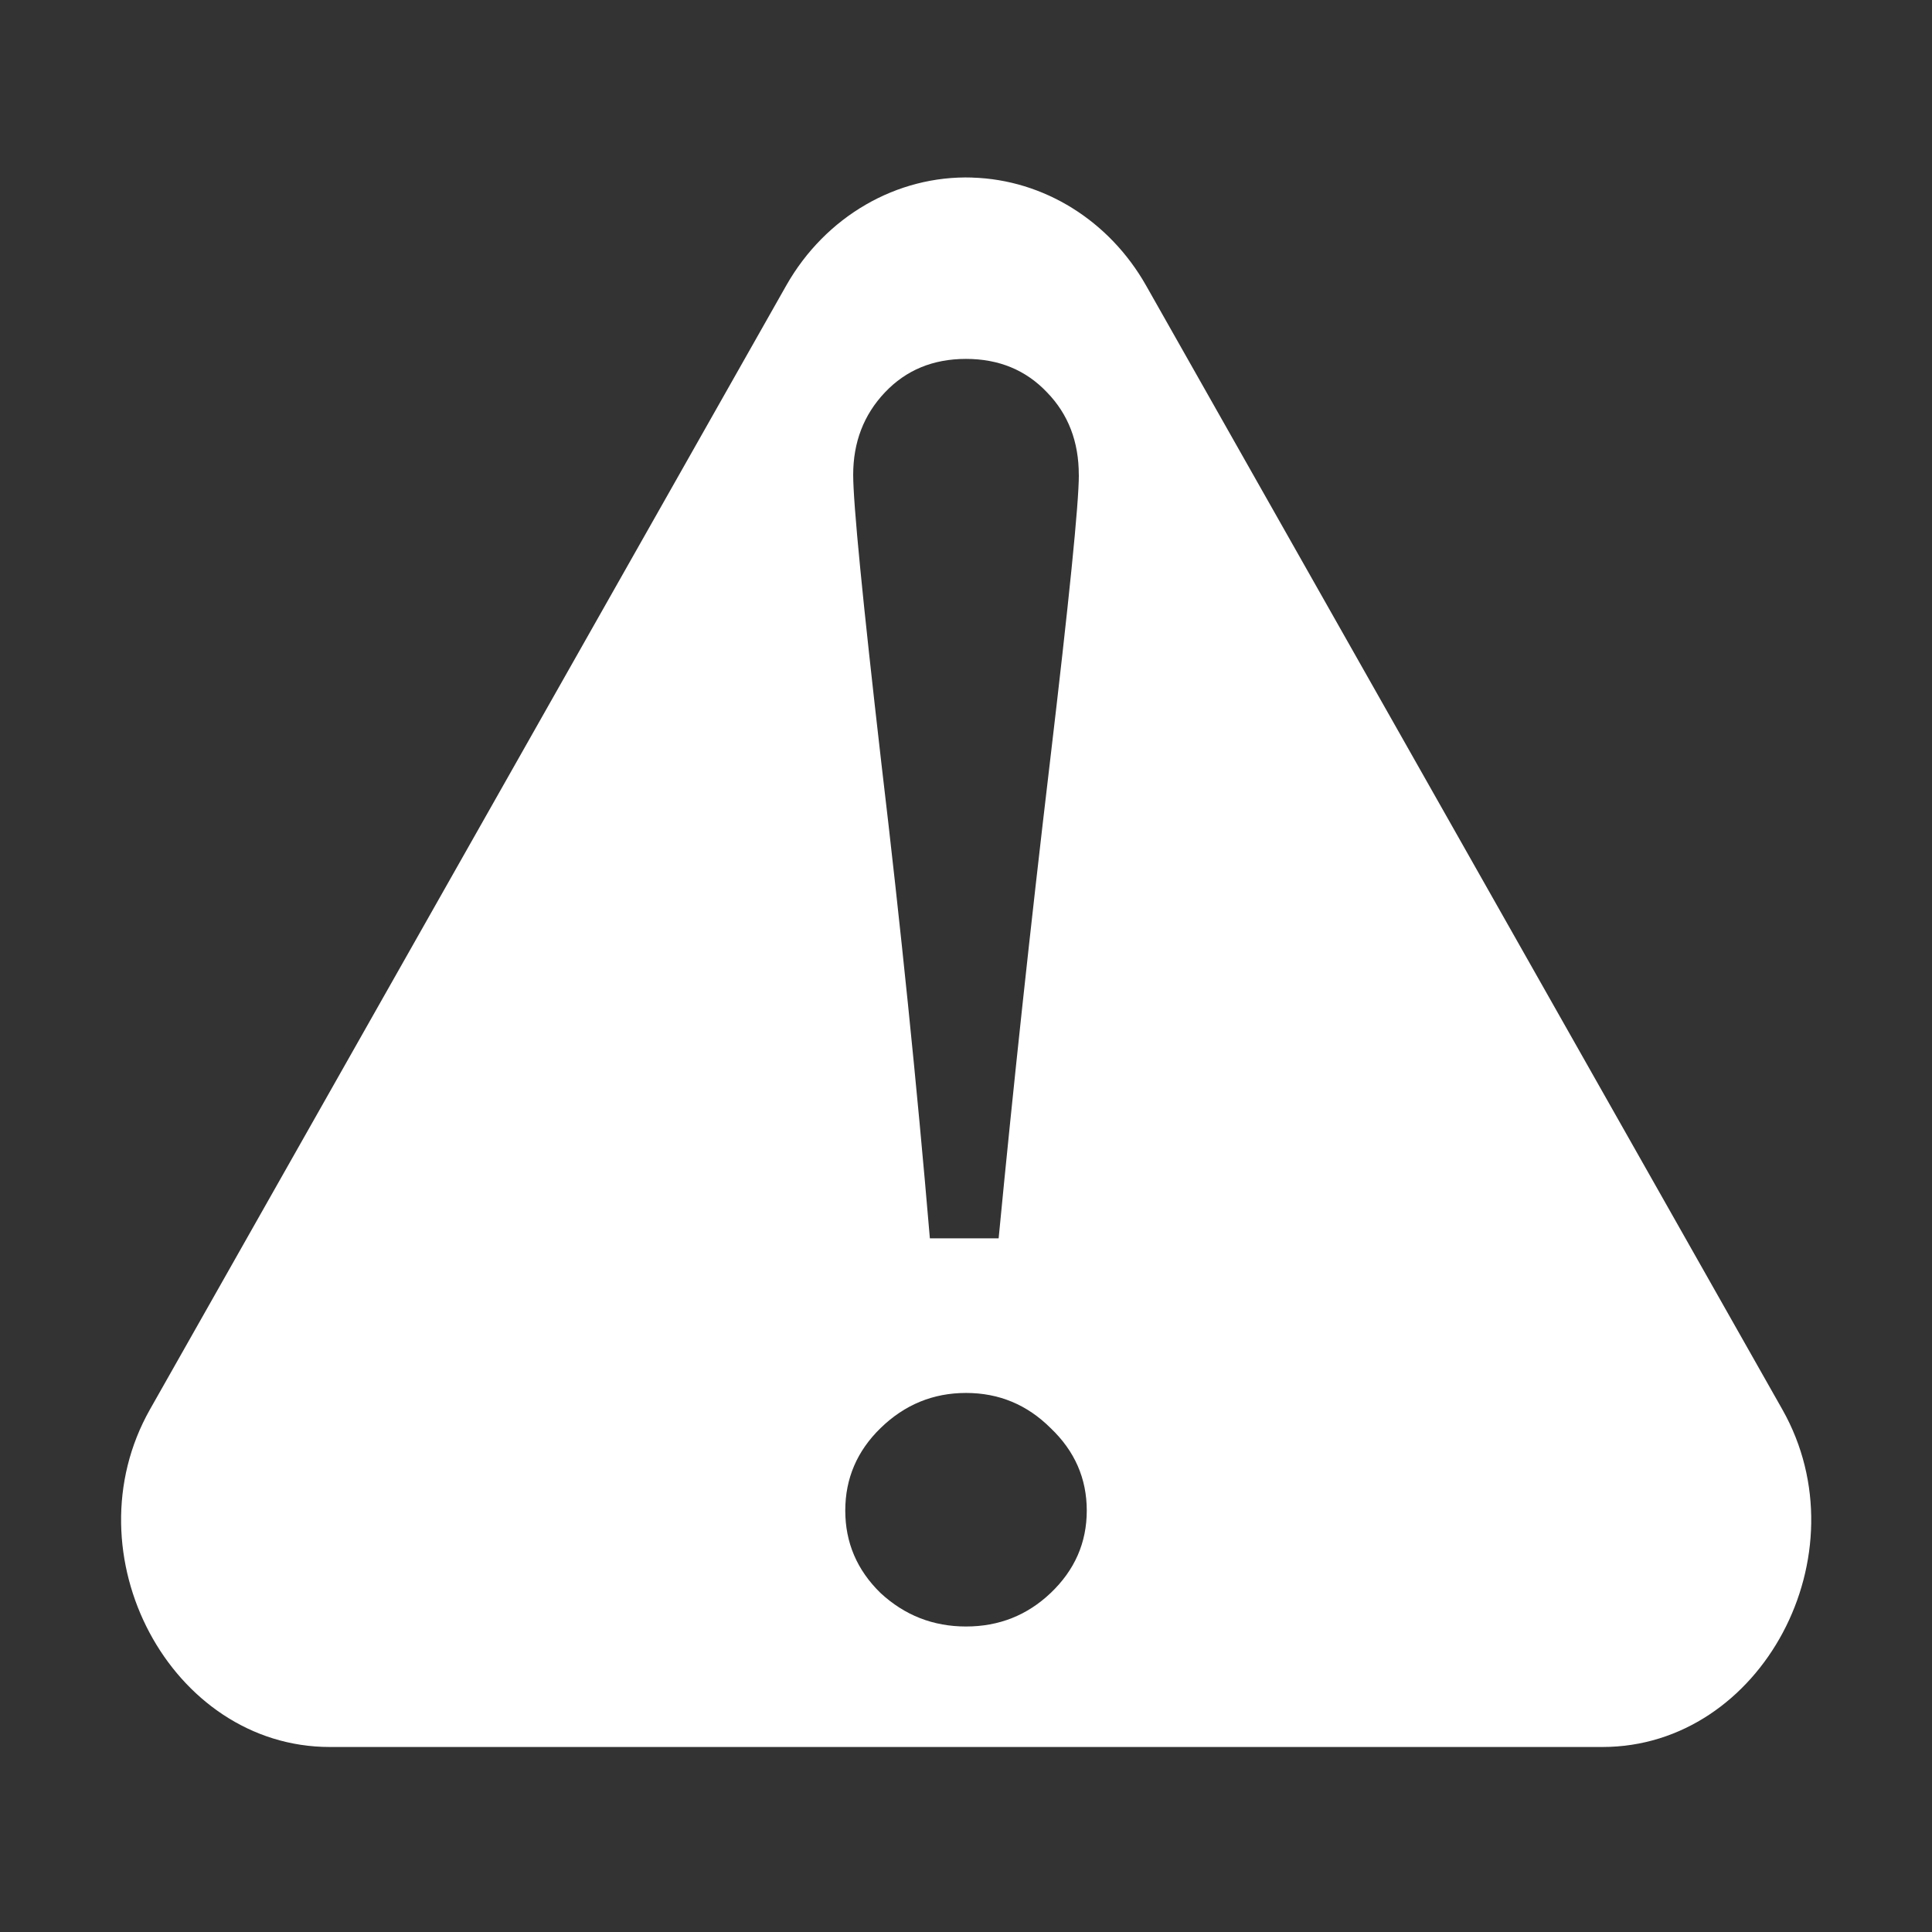 <?xml version="1.0" encoding="UTF-8" standalone="no"?>
<!-- Created with Inkscape (http://www.inkscape.org/) -->

<svg
   xmlns:dc="http://purl.org/dc/elements/1.1/"
   xmlns:cc="http://creativecommons.org/ns#"
   xmlns:rdf="http://www.w3.org/1999/02/22-rdf-syntax-ns#"
   xmlns:svg="http://www.w3.org/2000/svg"
   xmlns="http://www.w3.org/2000/svg"
   xmlns:sodipodi="http://sodipodi.sourceforge.net/DTD/sodipodi-0.dtd"
   xmlns:inkscape="http://www.inkscape.org/namespaces/inkscape"
   width="128"
   height="128"
   viewBox="0 0 33.867 33.867"
   version="1.1"
   id="svg8"
   sodipodi:docname="warning.svg"
   inkscape:version="0.92.2 (5c3e80d, 2017-08-06)">
  <rect x="0" y="0" width="33.867" height="33.867" fill="#333333" stroke="none"/>
  <defs
     id="defs2">
    <marker
       inkscape:stockid="Arrow1Lstart"
       orient="auto"
       refY="0.0"
       refX="0.0"
       id="marker1175"
       style="overflow:visible"
       inkscape:isstock="true">
      <path
         id="path1173"
         d="M 0.0,0.0 L 5.0,-5.0 L -12.5,0.0 L 5.0,5.0 L 0.0,0.0 z "
         style="fill-rule:evenodd;stroke:#000000;stroke-width:1pt;stroke-opacity:1;fill:#000000;fill-opacity:1"
         transform="scale(0.8) translate(12.5,0)" />
    </marker>
    <marker
       inkscape:stockid="Arrow1Lstart"
       orient="auto"
       refY="0.0"
       refX="0.0"
       id="marker1105"
       style="overflow:visible"
       inkscape:isstock="true">
      <path
         id="path1103"
         d="M 0.0,0.0 L 5.0,-5.0 L -12.5,0.0 L 5.0,5.0 L 0.0,0.0 z "
         style="fill-rule:evenodd;stroke:#000000;stroke-width:1pt;stroke-opacity:1;fill:#000000;fill-opacity:1"
         transform="scale(0.8) translate(12.5,0)" />
    </marker>
    <marker
       inkscape:stockid="Arrow1Lstart"
       orient="auto"
       refY="0.0"
       refX="0.0"
       id="Arrow1Lstart"
       style="overflow:visible"
       inkscape:isstock="true">
      <path
         id="path827"
         d="M 0.0,0.0 L 5.0,-5.0 L -12.5,0.0 L 5.0,5.0 L 0.0,0.0 z "
         style="fill-rule:evenodd;stroke:#000000;stroke-width:1pt;stroke-opacity:1;fill:#000000;fill-opacity:1"
         transform="scale(0.8) translate(12.5,0)" />
    </marker>
    <inkscape:path-effect
       effect="bspline"
       id="path-effect819"
       is_visible="true"
       weight="33.333"
       steps="2"
       helper_size="0"
       apply_no_weight="true"
       apply_with_weight="true"
       only_selected="false" />
  </defs>
  <sodipodi:namedview
     id="base"
     pagecolor="#ffffff"
     bordercolor="#666666"
     borderopacity="1.0"
     inkscape:pageopacity="0.0"
     inkscape:pageshadow="2"
     inkscape:zoom="2.8"
     inkscape:cx="71.834576"
     inkscape:cy="19.942828"
     inkscape:document-units="mm"
     inkscape:current-layer="layer1"
     showgrid="true"
     units="px"
     inkscape:pagecheckerboard="true"
     inkscape:snap-bbox="true"
     inkscape:snap-nodes="true"
     inkscape:snap-bbox-midpoints="false"
     inkscape:bbox-nodes="true"
     inkscape:bbox-paths="false"
     inkscape:window-width="1440"
     inkscape:window-height="810"
     inkscape:window-x="254"
     inkscape:window-y="100"
     inkscape:window-maximized="0"
     inkscape:snap-bbox-edge-midpoints="true">
    <inkscape:grid
       type="xygrid"
       id="grid815"
       empspacing="4"
       spacingx="1.058"
       spacingy="1.058" />
  </sodipodi:namedview>
  <g
     inkscape:label="Layer 1"
     inkscape:groupmode="layer"
     id="layer1"
     transform="translate(0,-263.133)">
    <g
       aria-label="!"
       transform="scale(1.013,0.987)"
       style="font-style:normal;font-variant:normal;font-weight:normal;font-stretch:normal;font-size:31.237px;line-height:1.25;font-family:Georgia;-inkscape-font-specification:'Georgia, Normal';font-variant-ligatures:normal;font-variant-caps:normal;font-variant-numeric:normal;font-feature-settings:normal;text-align:start;letter-spacing:0px;word-spacing:0px;writing-mode:lr-tb;text-anchor:start;fill:#000000;fill-opacity:1;stroke:none;stroke-width:0.781"
       id="text1921"
       mask="none">
      <path
         id="path1966"
         style="stroke-width:0.781;fill-opacity:1;fill:#ffffff"
         d="m 18.669,275.032 q 0,0.763 -0.503,5.125 -0.503,4.362 -0.885,8.435 h -1.19 q -0.336,-4.072 -0.839,-8.435 -0.488,-4.362 -0.488,-5.125 0,-0.869 0.549,-1.464 0.549,-0.595 1.403,-0.595 0.854,0 1.403,0.595 0.549,0.58 0.549,1.464 z m 0.137,18.395 q 0,0.854 -0.625,1.464 -0.61,0.595 -1.464,0.595 -0.854,0 -1.48,-0.595 -0.61,-0.61 -0.61,-1.464 0,-0.854 0.61,-1.464 0.625,-0.625 1.48,-0.625 0.854,0 1.464,0.625 0.625,0.61 0.625,1.464 z m -1.981,-23.675 c -1.309,-0.042 -2.542,0.693 -3.218,1.915 L 2.596,291.629 c -1.42,2.574 0.357,5.998 3.112,5.997 H 27.731 c 2.754,-2.2e-4 4.53,-3.421 3.112,-5.994 L 19.833,271.671 c -0.636,-1.154 -1.771,-1.879 -3.006,-1.918 z" />
    </g>
  </g>
</svg>
